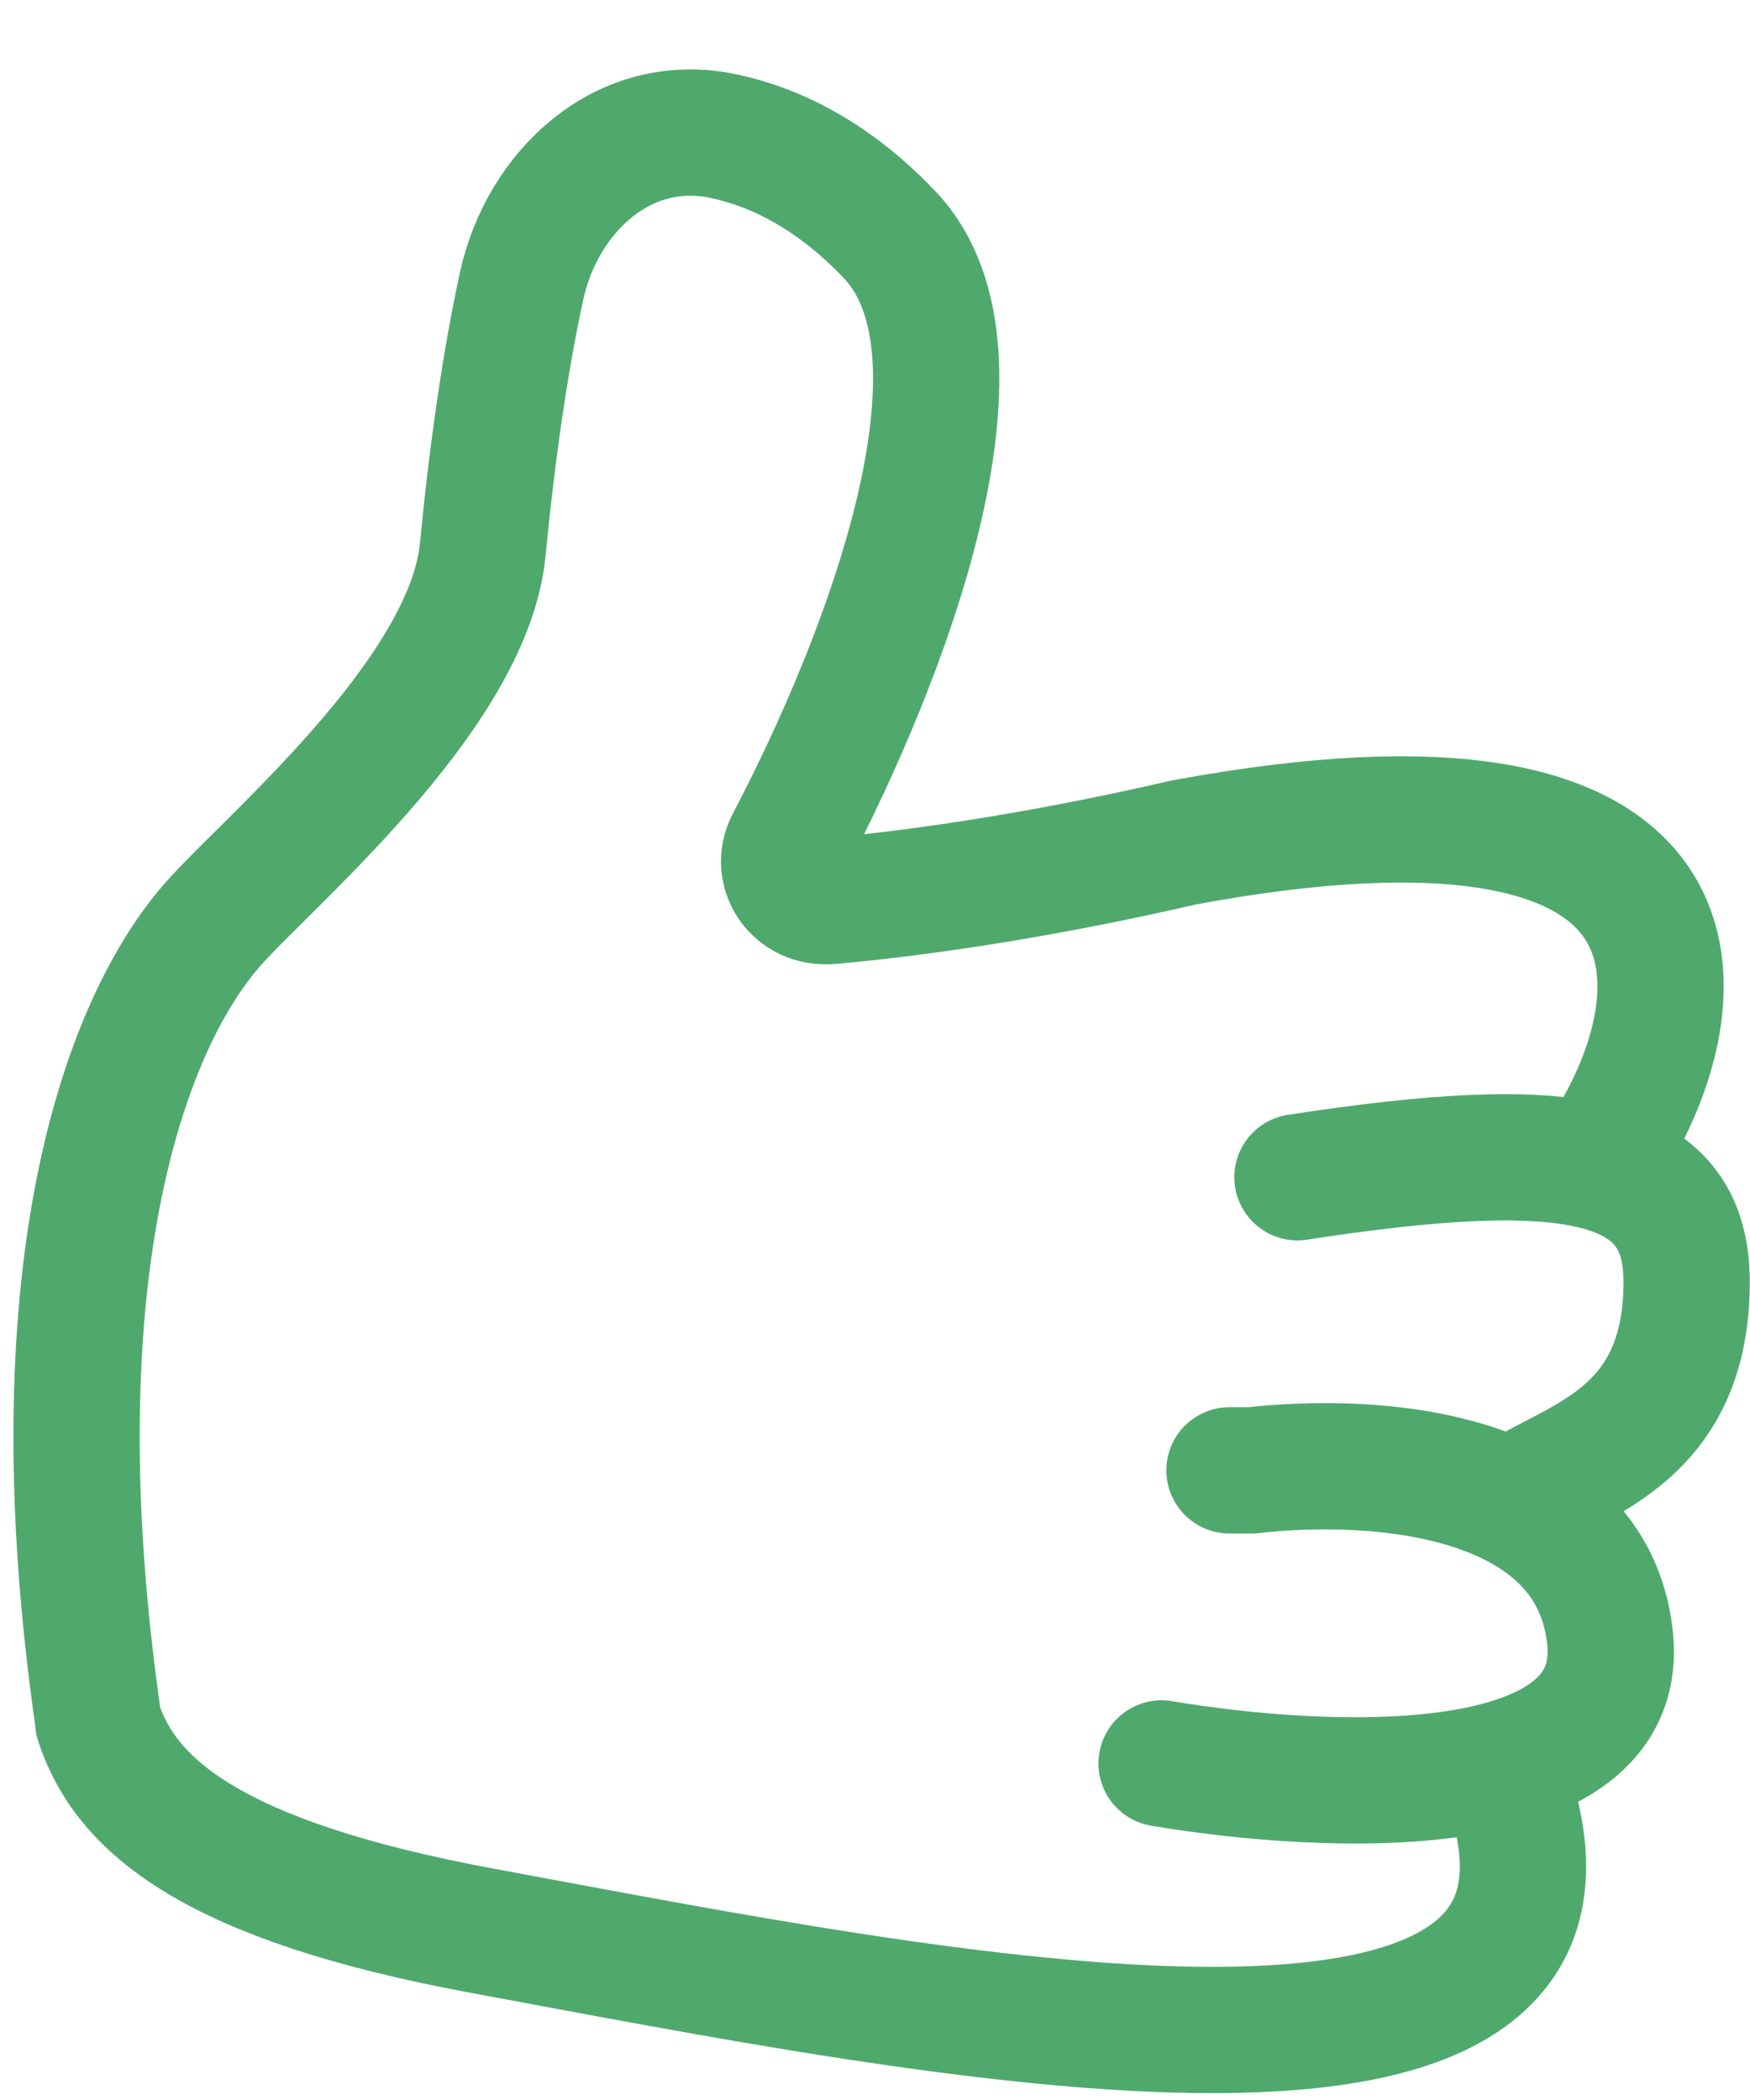 <svg width="25" height="30" viewBox="0 0 25 30" fill="none" xmlns="http://www.w3.org/2000/svg">
<path d="M16.594 25.192C18.964 25.59 23.259 25.786 23 23.393C22.741 21.001 19.611 20.805 17.887 21.005H17.564" stroke="#4FA96D" stroke-width="1.804" stroke-linecap="round" stroke-linejoin="round"/>
<path d="M21.832 21.304C22.694 20.805 24.095 20.406 24.095 18.313C24.095 16.494 22.414 16.22 18.535 16.818" stroke="#4FA96D" stroke-width="1.804" stroke-linecap="round" stroke-linejoin="round"/>
<path d="M1.403 24.594C1.793 25.79 3.019 26.866 6.898 27.584C13.363 28.78 23.5 30.894 21.5 25.393M23.059 16.22C24.244 14.227 24.675 10.598 16.918 12.034C14.752 12.534 12.985 12.773 11.858 12.872C11.371 12.914 11.056 12.446 11.27 12.038C12.646 9.413 14.325 5.063 12.716 3.361C11.917 2.516 11.088 2.106 10.347 1.947C8.91 1.636 7.75 2.737 7.454 4.075C7.223 5.122 7.029 6.474 6.897 7.847C6.697 9.94 3.78 12.348 3.018 13.23C1.726 14.725 0.5 18.314 1.406 24.594" stroke="#4FA96D" stroke-width="1.804" stroke-linecap="round" stroke-linejoin="round"/>
</svg>
